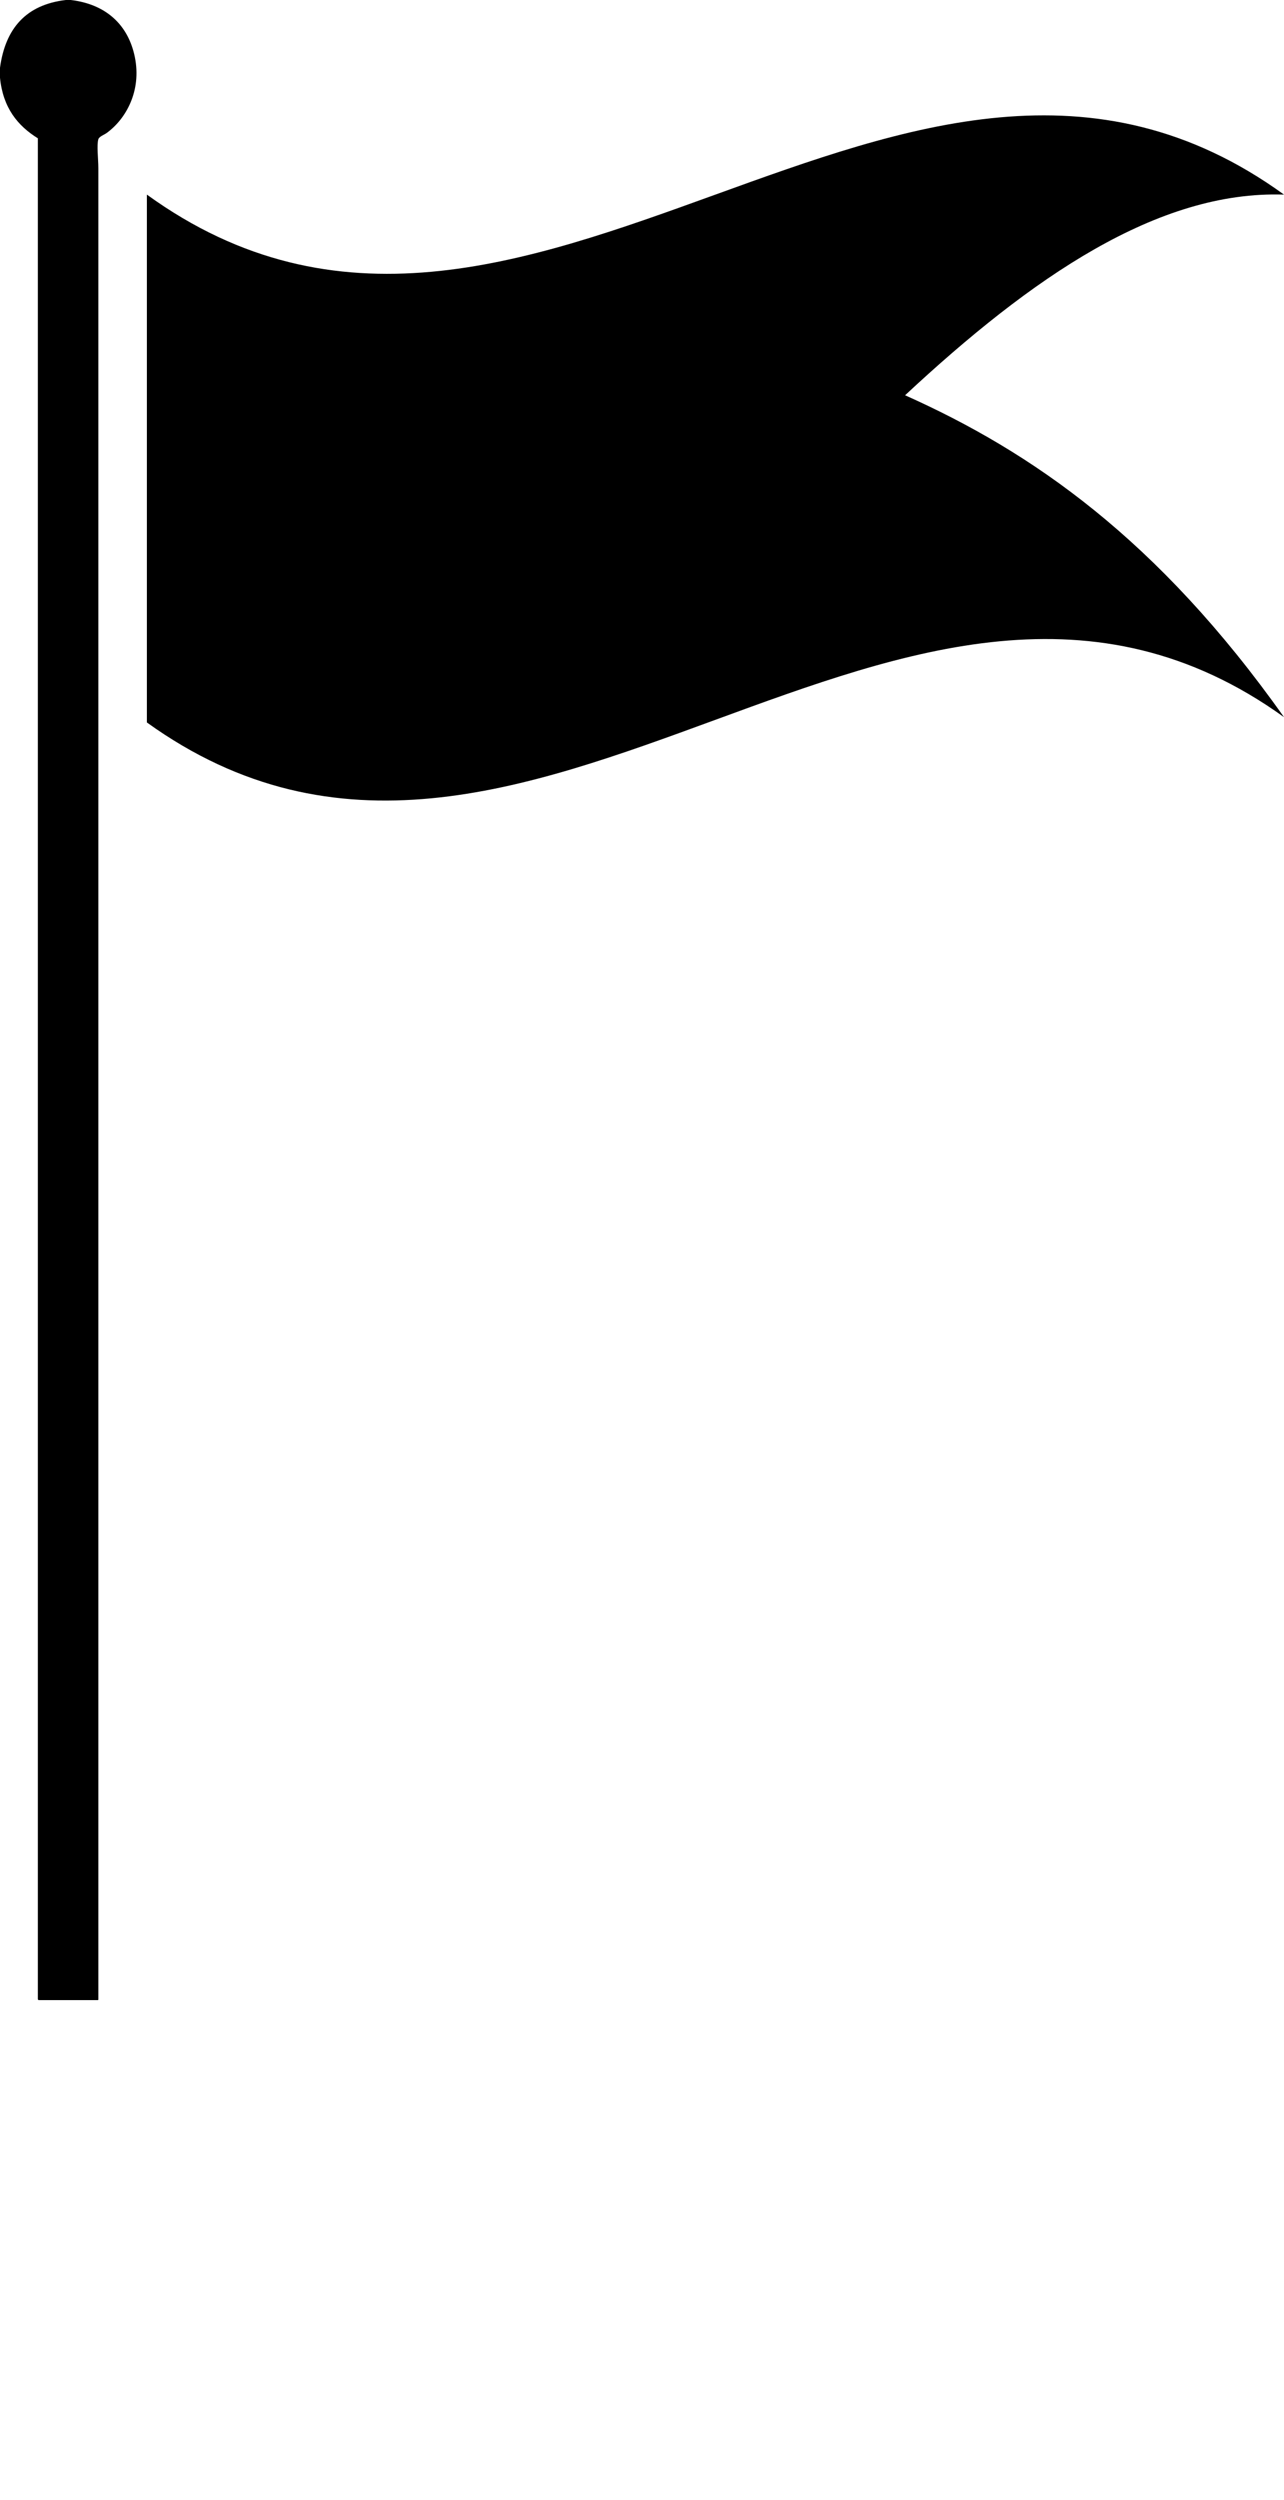 <?xml version="1.0" encoding="UTF-8" standalone="no"?>
<svg
   xmlns:dc="http://purl.org/dc/elements/1.1/"
   xmlns:cc="http://creativecommons.org/ns#"
   xmlns:rdf="http://www.w3.org/1999/02/22-rdf-syntax-ns#"
   xmlns:svg="http://www.w3.org/2000/svg"
   xmlns="http://www.w3.org/2000/svg"
   xmlns:sodipodi="http://sodipodi.sourceforge.net/DTD/sodipodi-0.dtd"
   xmlns:inkscape="http://www.inkscape.org/namespaces/inkscape"
   version="1.1"
   x="0px"
   y="0px"
   viewBox="0 0 61.192 119.11"
   enable-background="new 0 0 61.192 95.288"
   xml:space="preserve"
   id="svg2"
   inkscape:version="0.91 r13725"
   sodipodi:docname="flag.svg"><defs
     id="defs16" /><sodipodi:namedview
     pagecolor="#ffffff"
     bordercolor="#666666"
     borderopacity="1"
     objecttolerance="10"
     gridtolerance="10"
     guidetolerance="10"
     inkscape:pageopacity="0"
     inkscape:pageshadow="2"
     inkscape:window-width="640"
     inkscape:window-height="480"
     id="namedview14"
     showgrid="false"
     inkscape:zoom="1.9813618"
     inkscape:cx="30.596001"
     inkscape:cy="59.555"
     inkscape:window-x="75"
     inkscape:window-y="34"
     inkscape:window-maximized="0"
     inkscape:current-layer="svg2" /><g
     id="g4"><path
       fill="#000000"
       d="M61.192,9.271c-6.02-0.202-12.038,3.953-18.058,9.56c6.02,2.691,12.038,6.835,18.058,15.335   C43.128,21.173,25.064,47.412,7,34.419c0-8.383,0-16.765,0-25.148C25.064,22.348,43.128-3.806,61.192,9.271z"
       id="path6" /></g><path
     fill-rule="evenodd"
     clip-rule="evenodd"
     d="M3.139,0c0.078,0,0.155,0,0.233,0C5.032,0.195,6.11,1.166,6.426,2.717  c0.33,1.62-0.427,2.952-1.337,3.615C4.969,6.421,4.726,6.503,4.687,6.633c-0.085,0.283,0,0.936,0,1.39c0,29.003,0,58.296,0,87.222  c0.004,0.024-0.004,0.038-0.021,0.043c-0.933,0-1.866,0-2.799,0c-0.046,0.003-0.068-0.018-0.063-0.065c0-29.549,0-59.082,0-88.634  C0.84,5.991,0.139,5.13,0,3.702C0,3.544,0,3.388,0,3.23C0.253,1.354,1.244,0.221,3.139,0z"
     id="path8" /></svg>